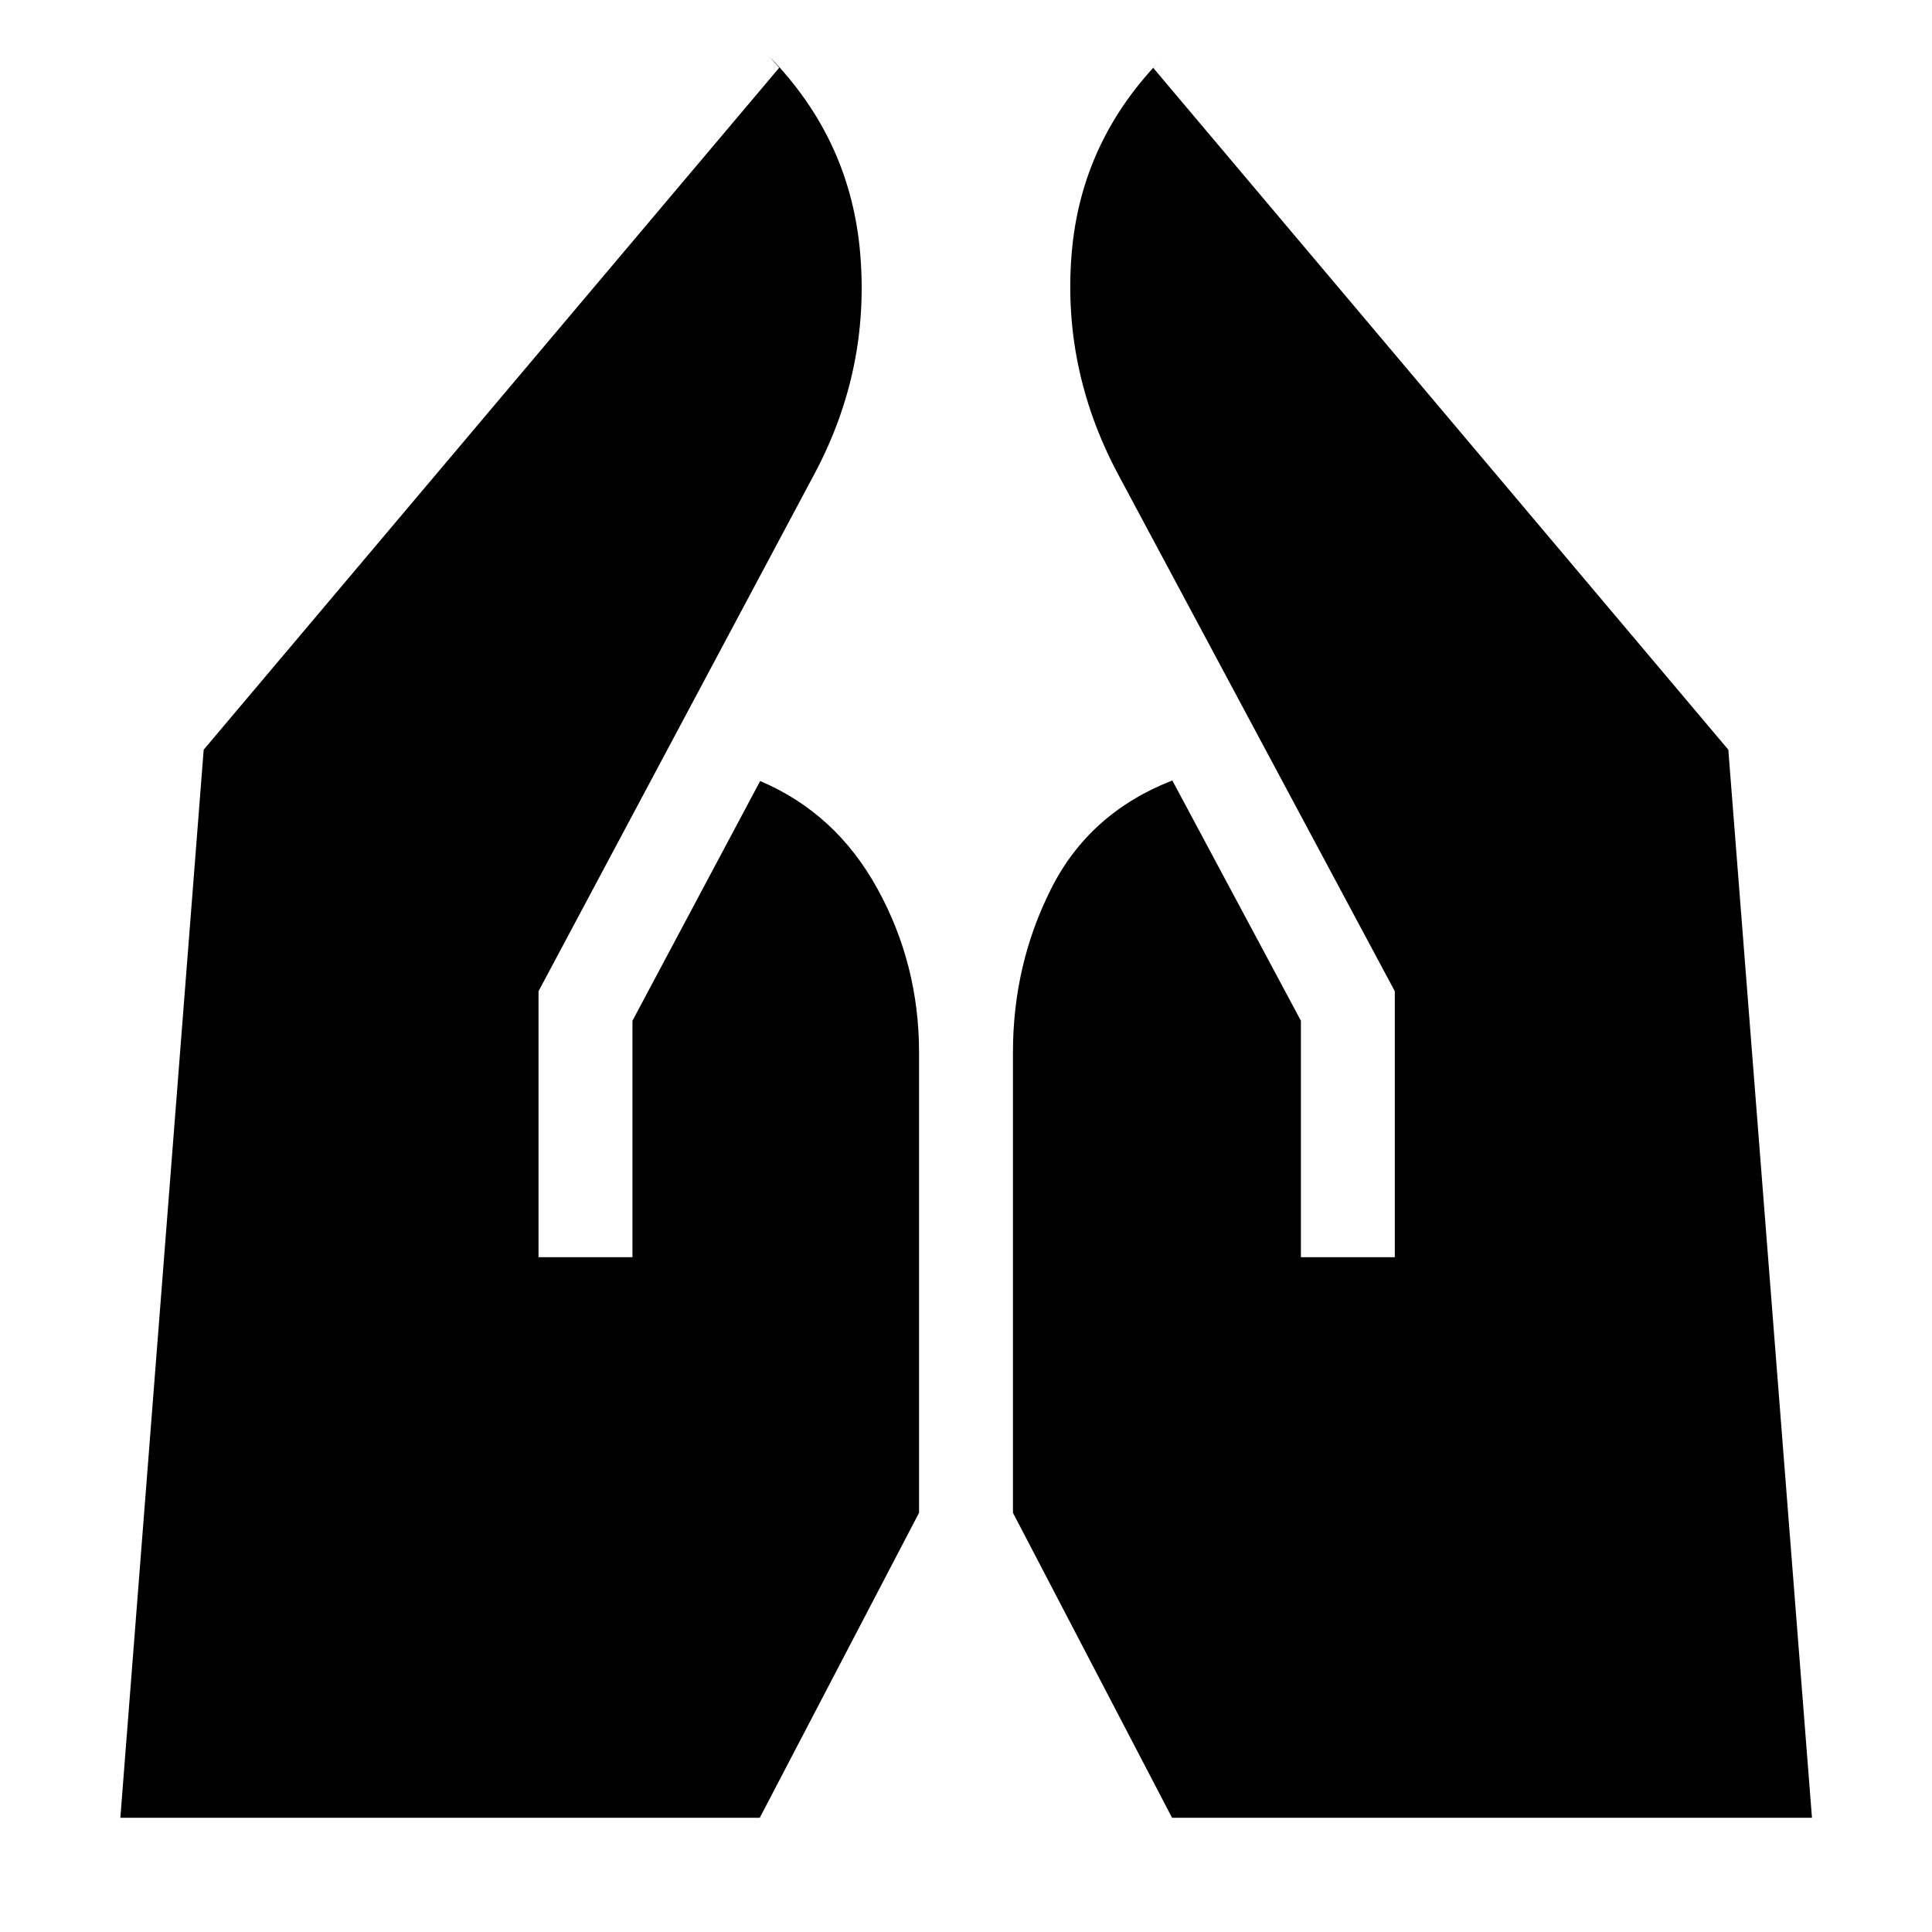<svg xmlns="http://www.w3.org/2000/svg" height="40" viewBox="0 -960 960 960" width="40"><path d="M646.41-335.3v-117.5l-63.89-119.39q-41.19 16.07-60.19 53.74-19 37.68-19 81.38v228.77L582.4-56.75h317.96l-41.57-530.73-285.81-338.86 5.22-5.38q-41.14 41.38-45.73 98.04-4.59 56.67 22.54 108.3l138.06 257.92v132.16h-46.66Zm-378.82 0v-132.16l137.56-257.92q26.97-51.13 22.33-108.04-4.63-56.92-45.02-98.3l4.72 5.38-285.97 338.86L59.8-56.75h317.72l79.15-151.55v-228.77q0-43.7-20.65-81.27-20.64-37.58-58.3-53.57L314.26-452.8v117.5h-46.67Z"/></svg>